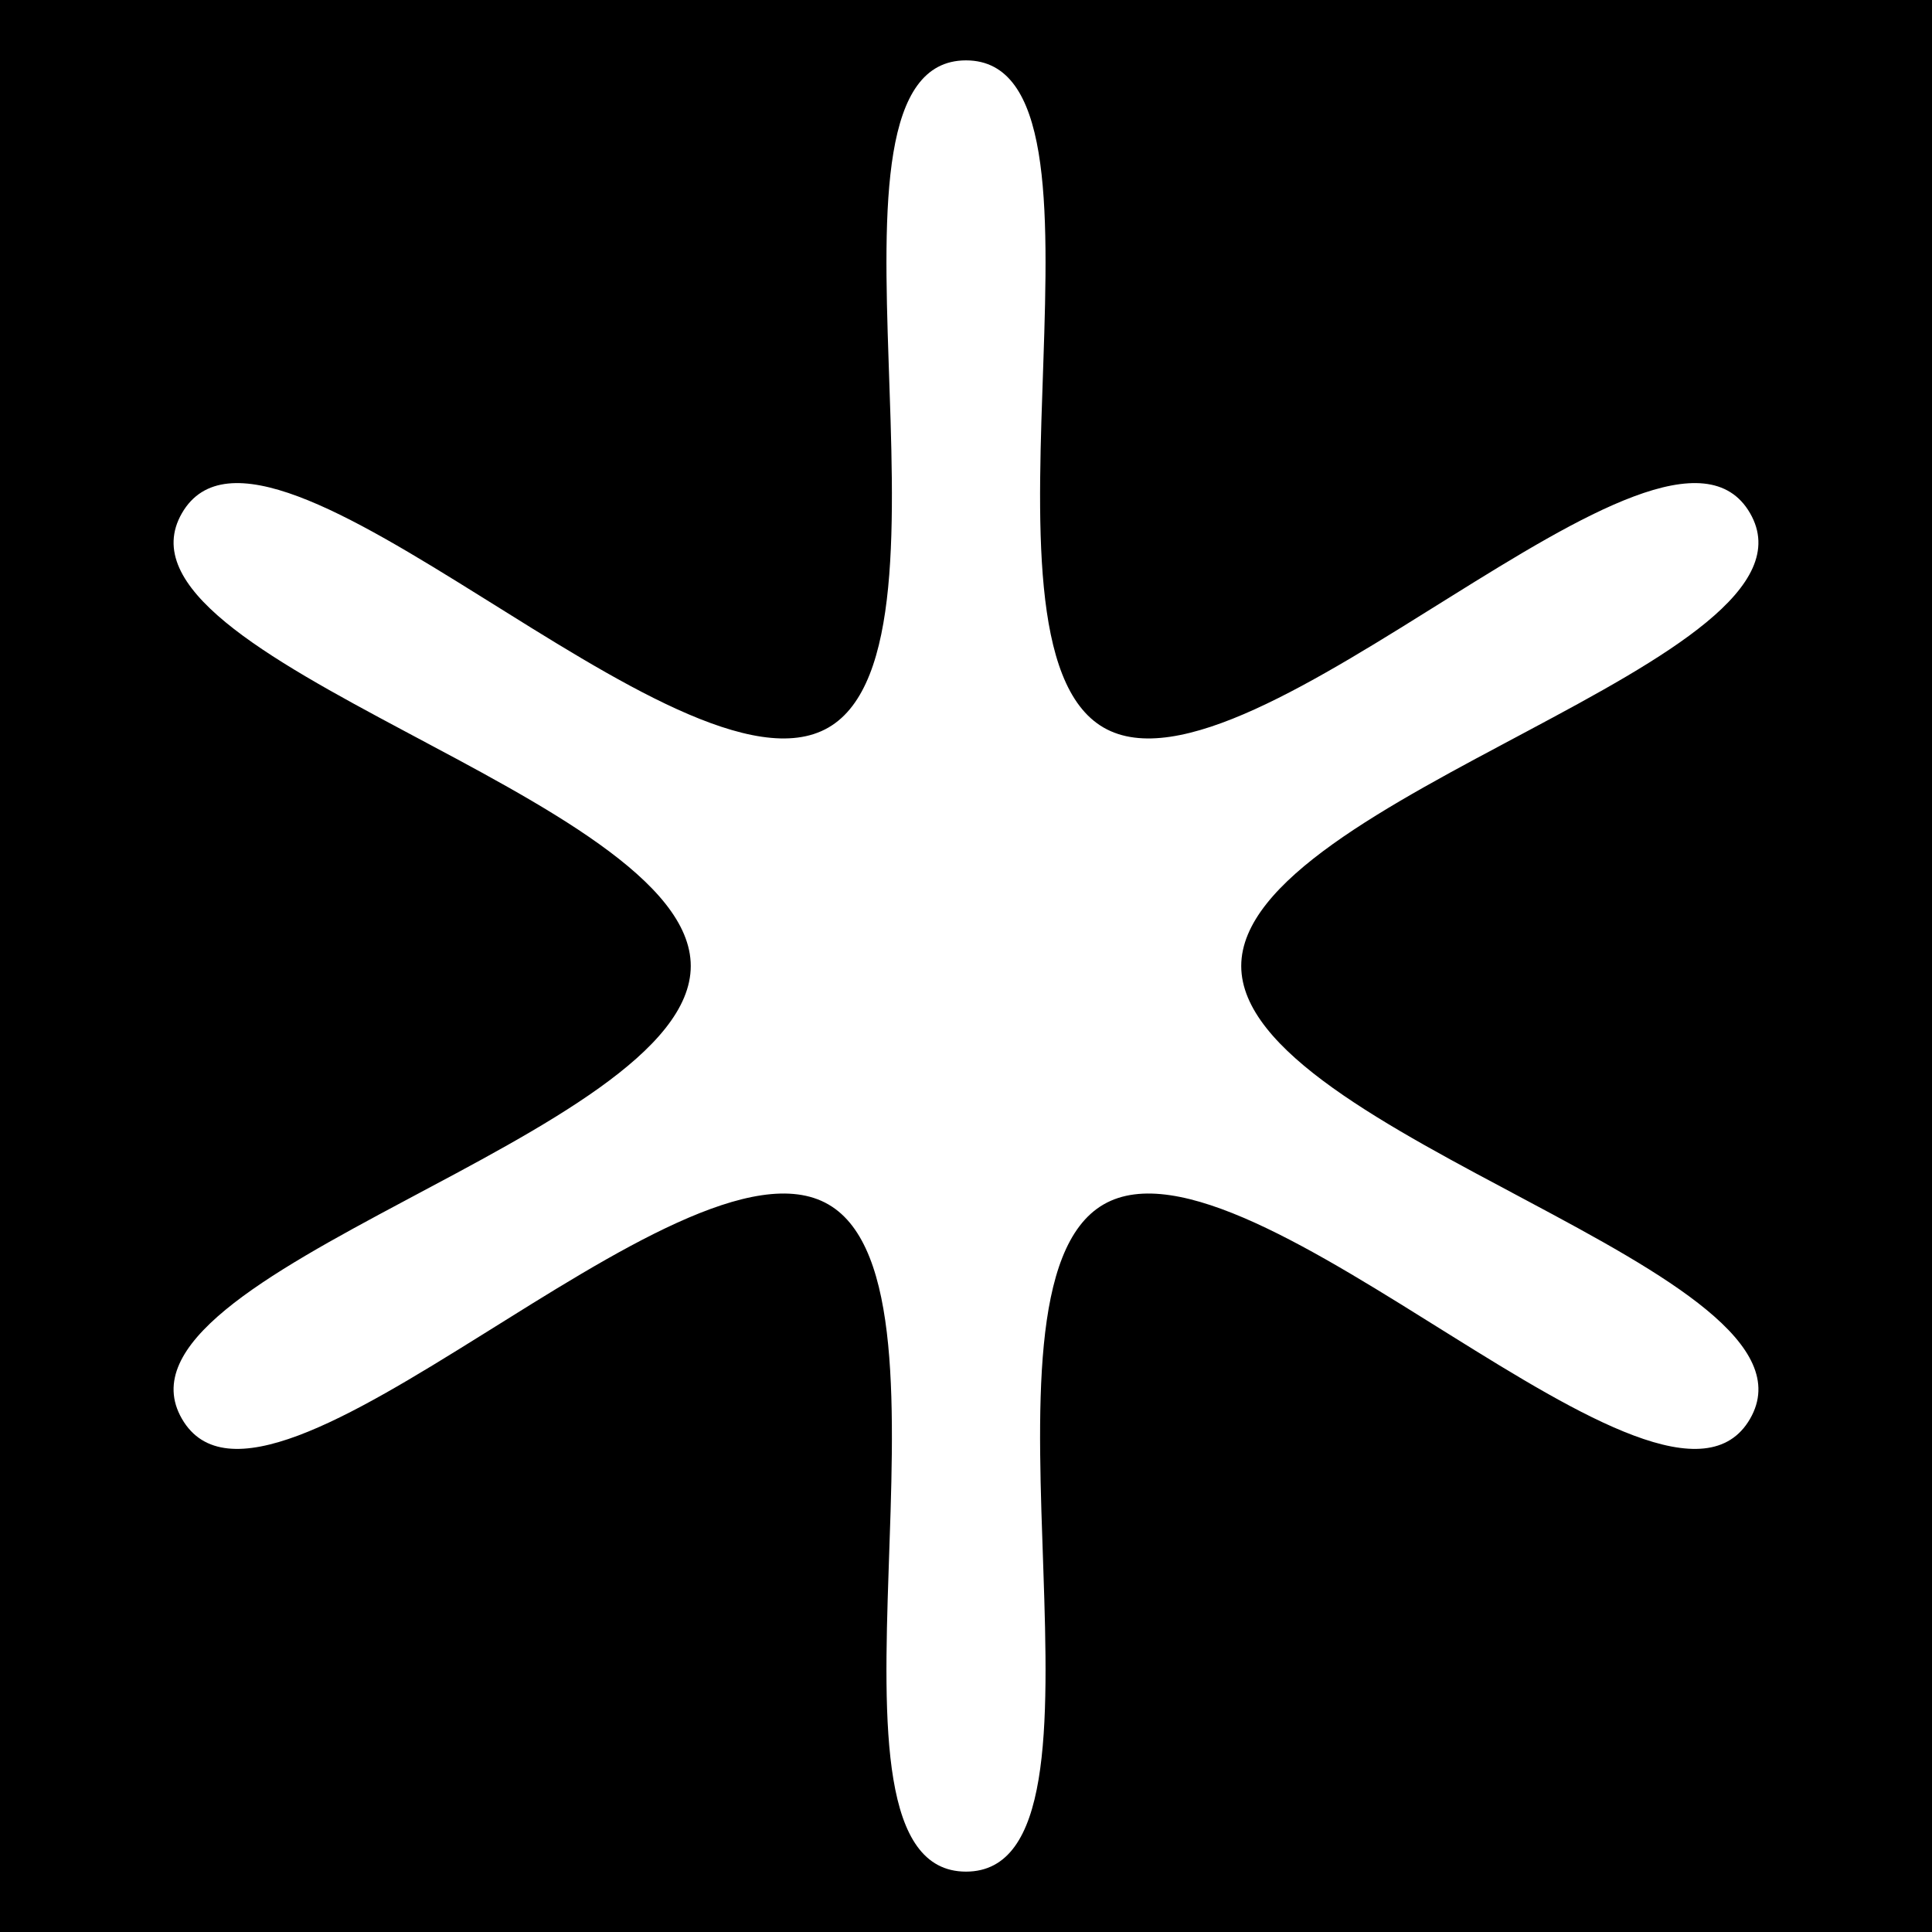 <svg xmlns="http://www.w3.org/2000/svg" viewBox="0 0 512 512" fill="currentColor"><path d="M0 0h512v512H0z"/><path d="M463.788 376c-22.562 39.09-132.242-79.382-171.32-56.815C253.394 341.752 301.123 496 256 496c-45.121 0 2.607-154.248-36.47-176.815C180.454 296.617 70.774 415.087 48.213 376 25.65 336.91 183.06 301.135 183.06 256c0-45.135-157.407-80.91-134.847-120 22.56-39.088 132.24 79.38 171.317 56.814C258.607 170.247 210.88 16 256 16c45.121 0-2.607 154.246 36.47 176.814C331.546 215.38 441.226 96.91 463.786 136c22.562 39.089-134.846 74.865-134.846 120 0 45.135 157.41 80.912 134.848 120z" fill="#fff"/></svg>